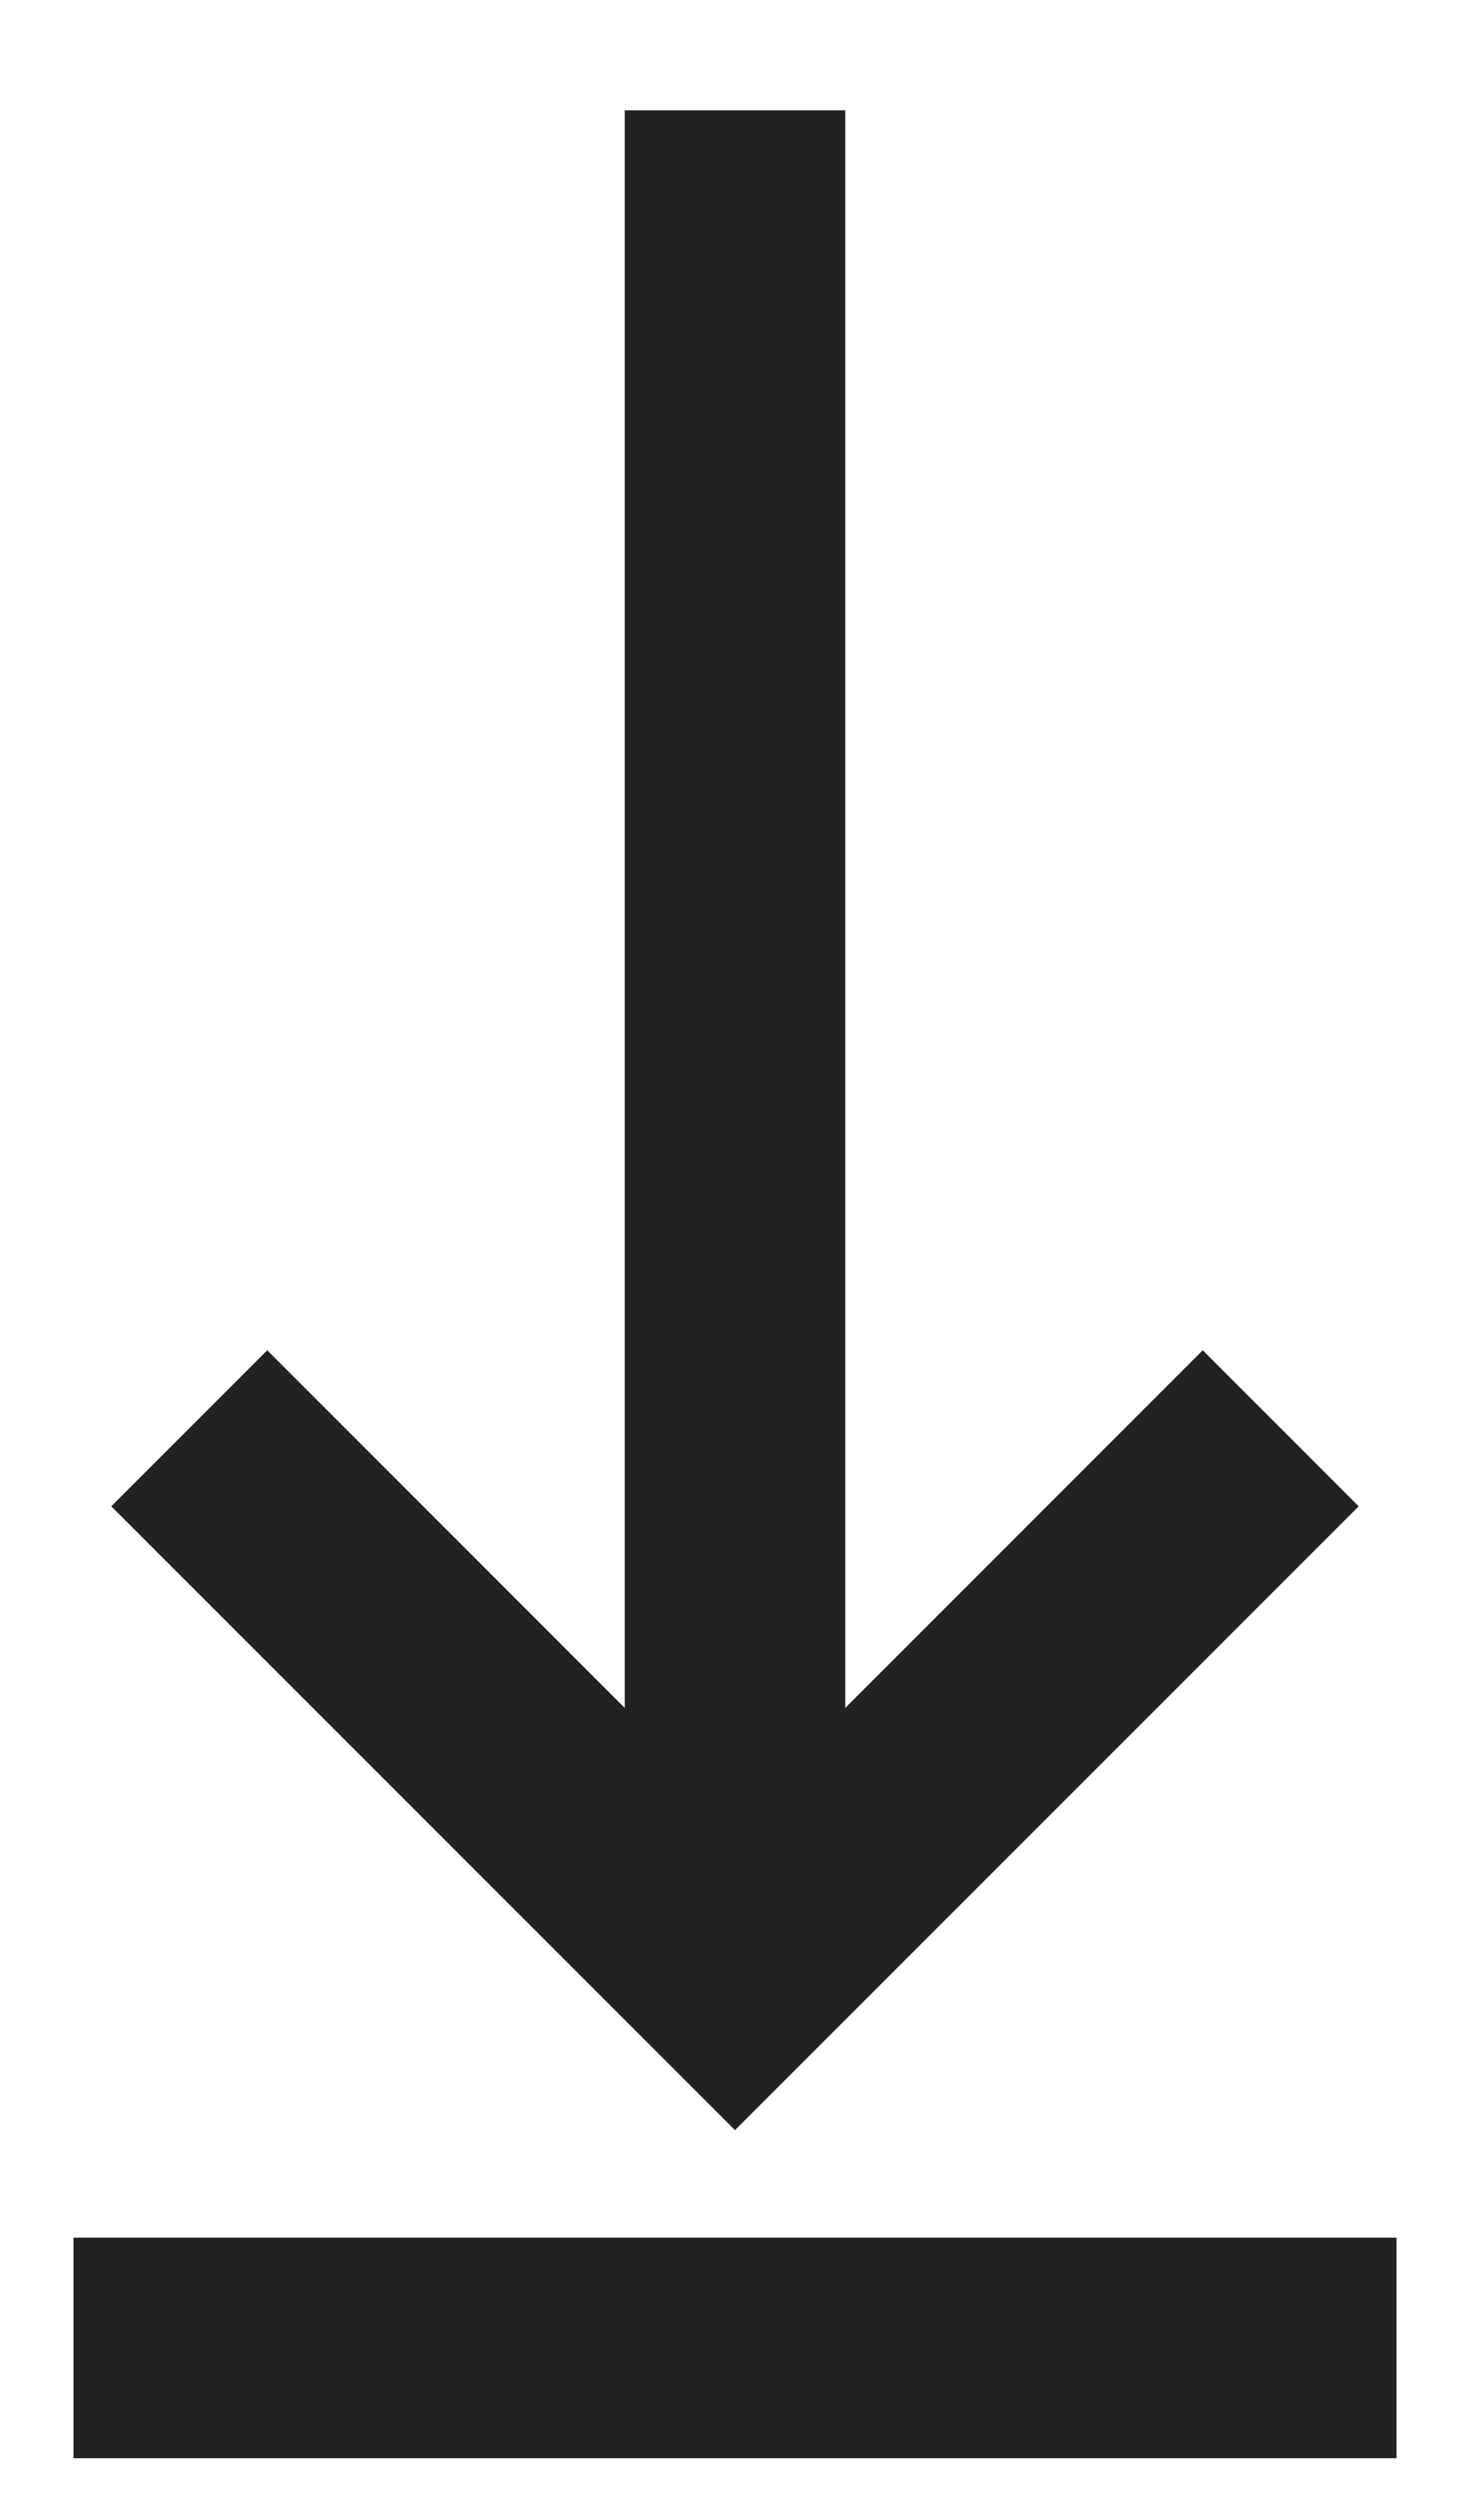 <svg width="10" height="17" viewBox="0 0 10 17" fill="none" xmlns="http://www.w3.org/2000/svg">
<path fill-rule="evenodd" clip-rule="evenodd" d="M0.5 15.216L9.5 15.216L9.5 16.716L0.5 16.716L0.5 15.216ZM5.75 0.75L4.25 0.75L4.25 11.614L1.818 9.182L0.757 10.243L5 14.485L9.243 10.243L8.182 9.182L5.75 11.614L5.75 0.75Z" fill="#222222"/>
</svg>
